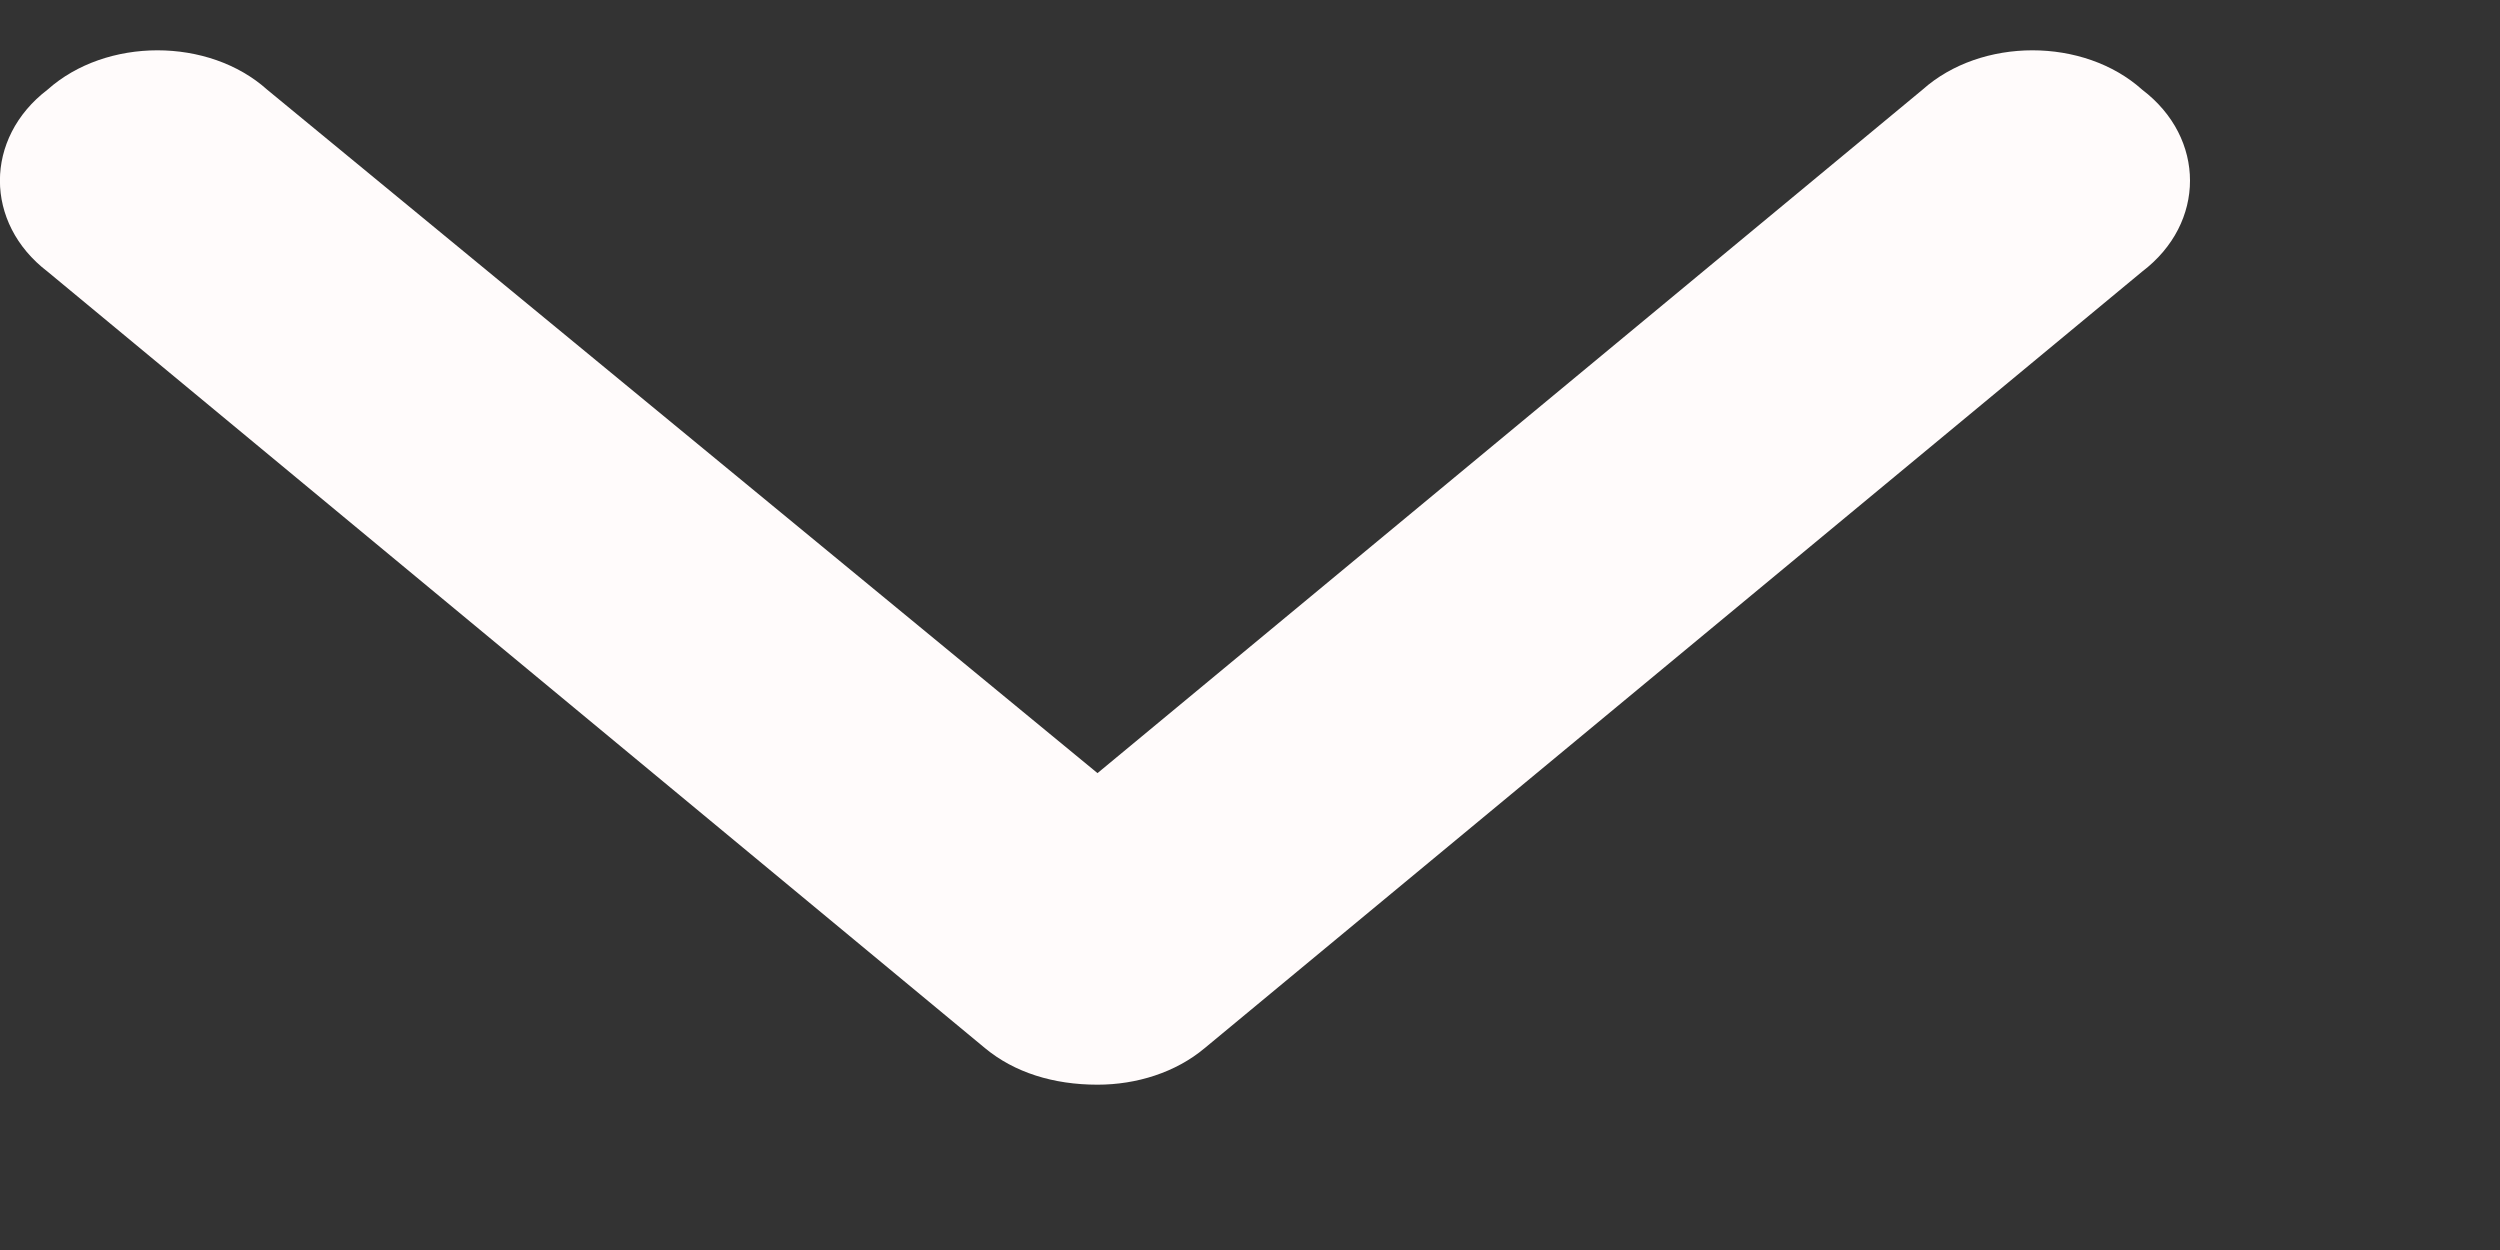 <svg width="8" height="4" viewBox="0 0 8 4" fill="none" xmlns="http://www.w3.org/2000/svg">
<rect x="0" y="0" width="8" height="4" fill="#333333" stroke="none"/>
<path d="M3.512 3.471C3.371 3.471 3.246 3.432 3.152 3.354L0.152 0.869C-0.051 0.714 -0.051 0.442 0.152 0.287C0.34 0.119 0.668 0.119 0.855 0.287L3.512 2.474L6.152 0.287C6.34 0.119 6.668 0.119 6.855 0.287C7.059 0.442 7.059 0.714 6.855 0.869L3.855 3.354C3.762 3.432 3.637 3.471 3.512 3.471Z" fill="#FFFBFB"/>
</svg>
